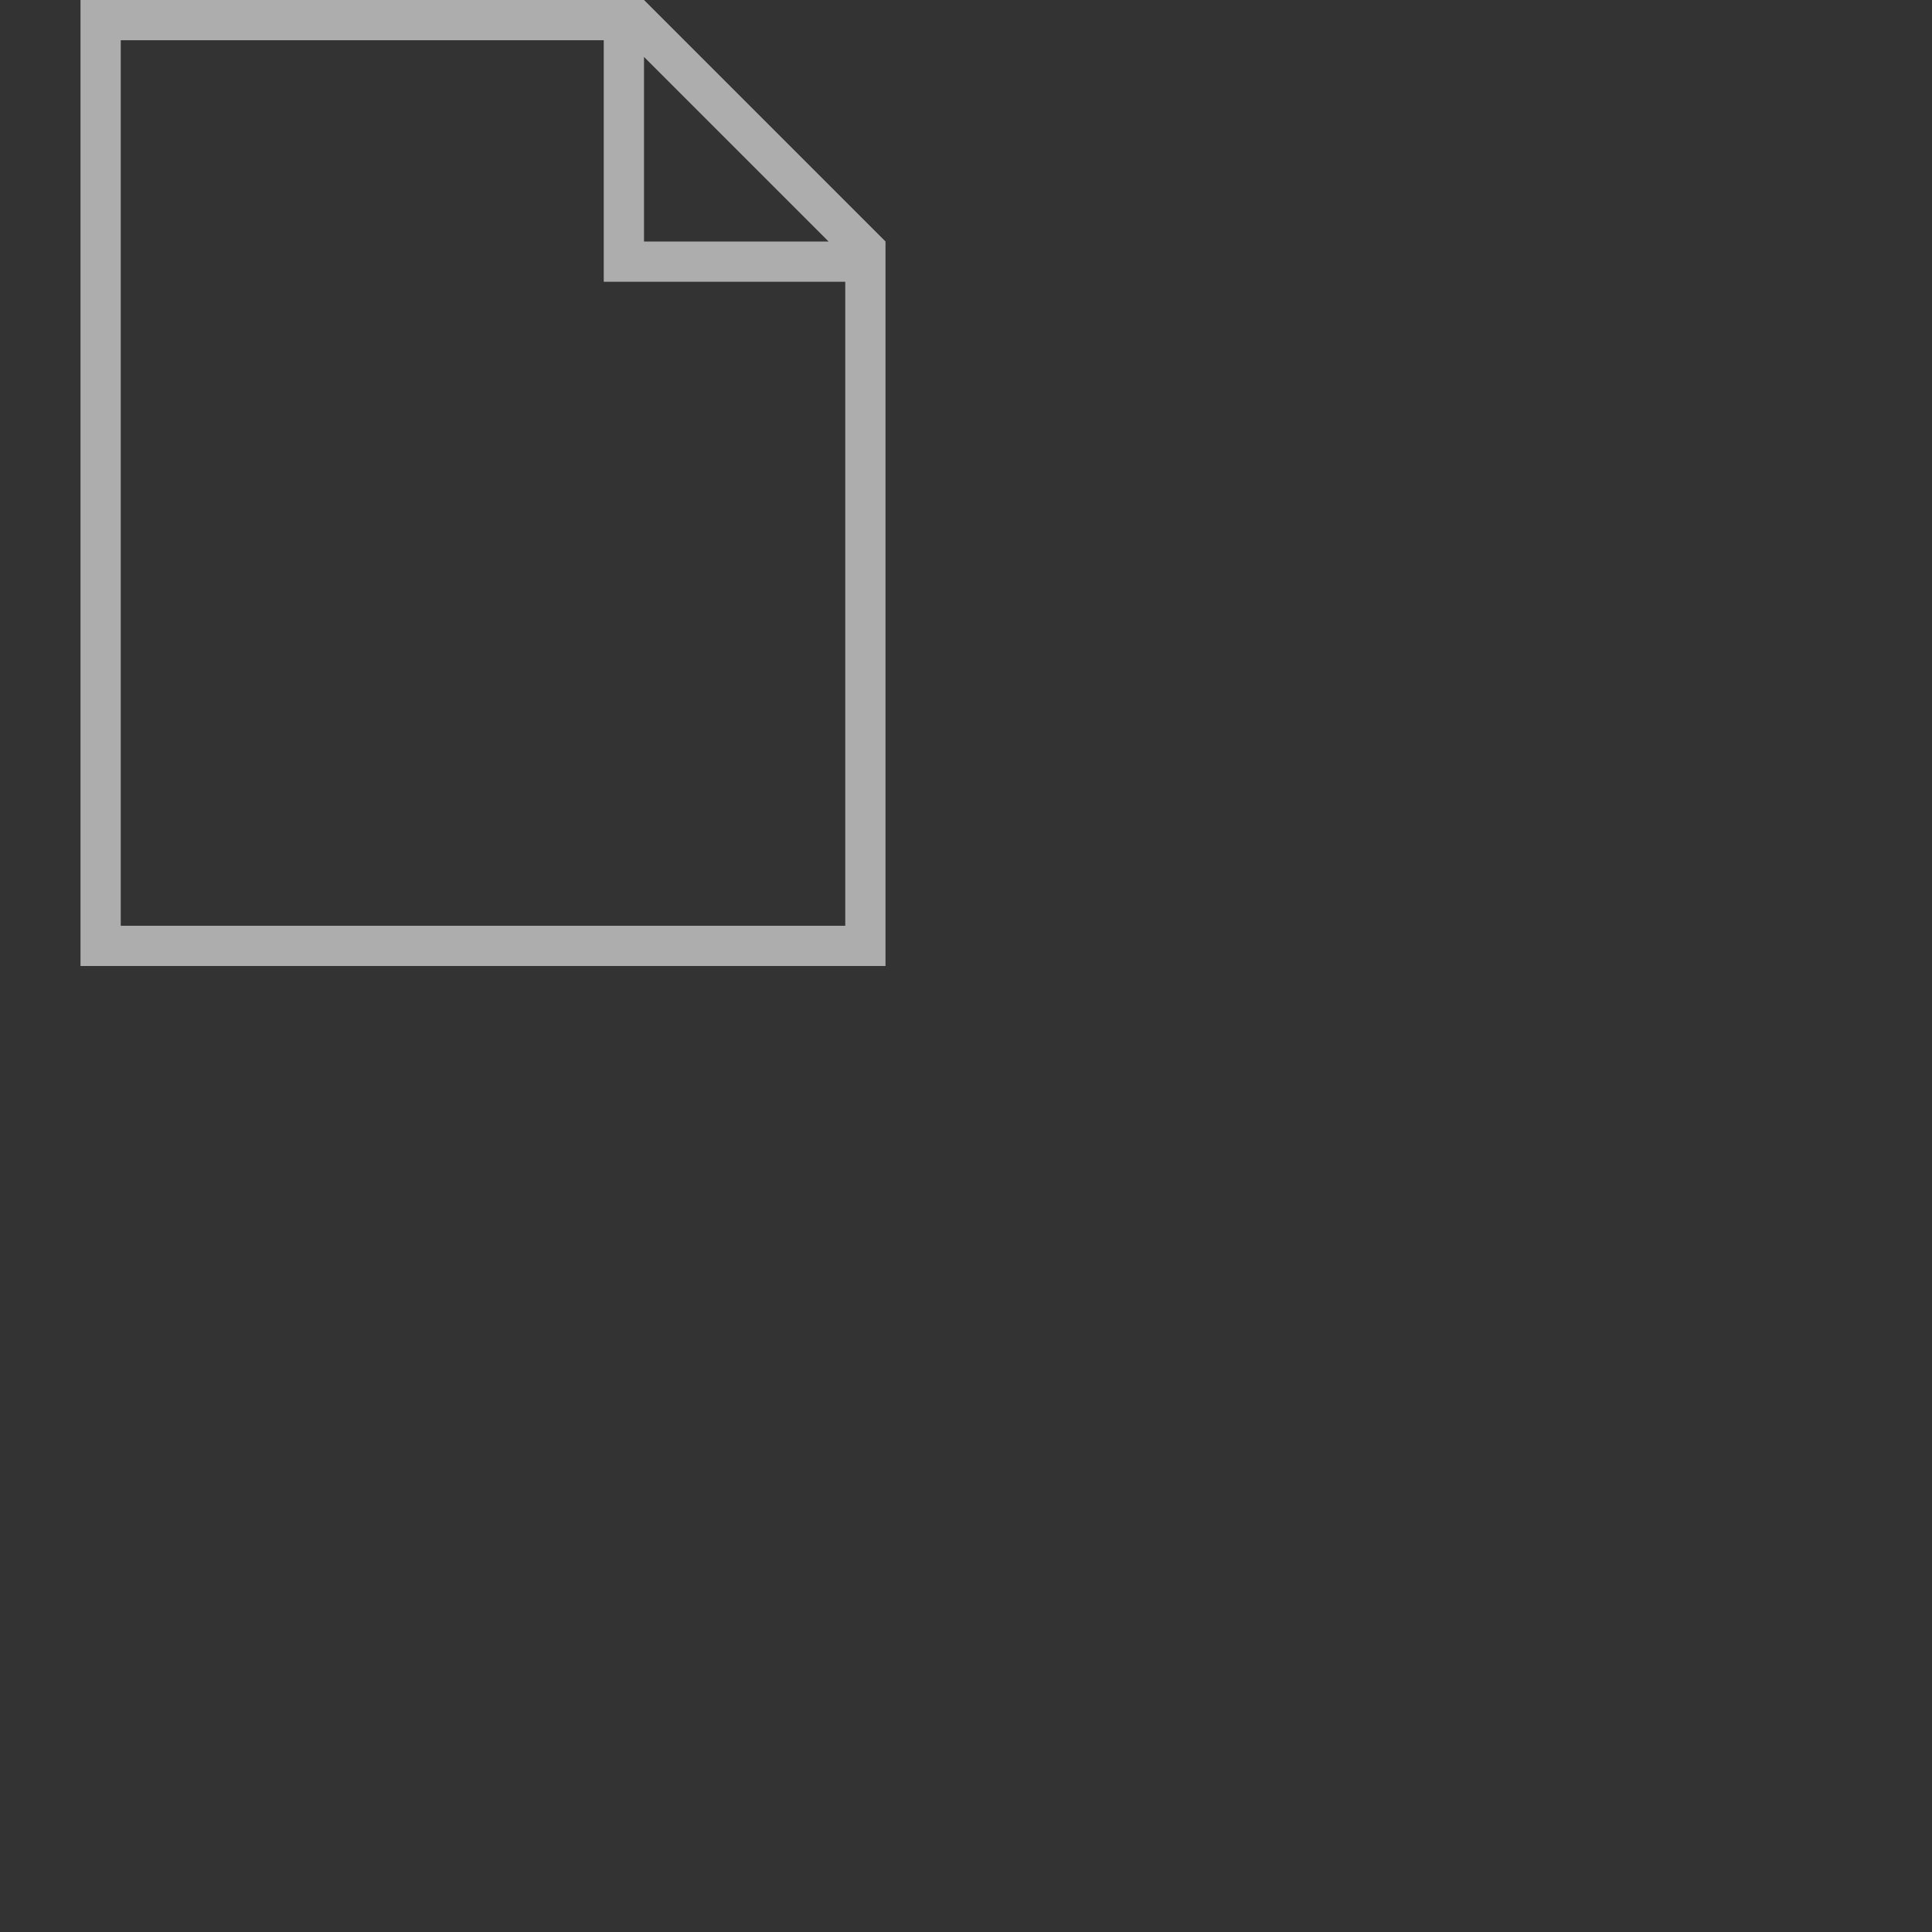 <svg viewBox="0 0 48 48" width="48" height="48" xmlns="http://www.w3.org/2000/svg" fill-rule="evenodd" fill="rgba(255, 255, 255, 0.6)"><rect x="0" y="0" width="48" height="48" fill="#333333" stroke="none"/><path d="M22 24h-20v-24h14l6 6v18zm-7-23h-12v22h18v-16h-6v-6zm1 5h4.586l-4.586-4.586v4.586z"/></svg>